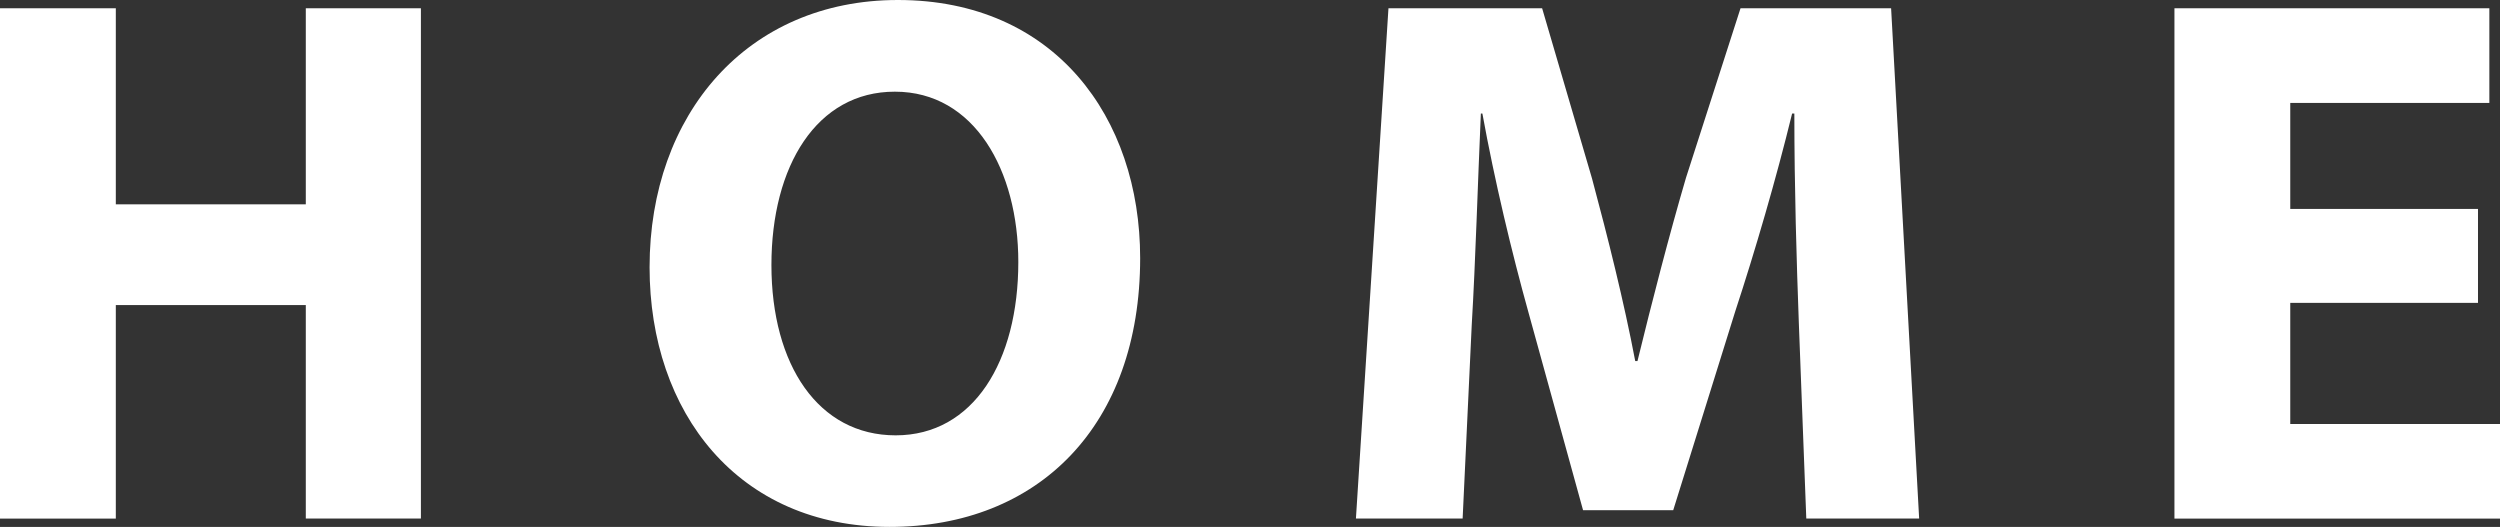 <?xml version="1.0" encoding="utf-8"?>
<!-- Generator: Adobe Illustrator 24.1.0, SVG Export Plug-In . SVG Version: 6.00 Build 0)  -->
<svg version="1.1" id="レイヤー_1" xmlns="http://www.w3.org/2000/svg" xmlns:xlink="http://www.w3.org/1999/xlink" x="0px"
	 y="0px" viewBox="0 0 211.33 44.54" style="enable-background:new 0 0 211.33 44.54;" xml:space="preserve">
<rect x="0" y="0" width="211.33" height="44.54" fill="#333333" stroke="none"/>
<style type="text/css">
	.st0{fill:#FFFFFF;}
</style>
<g>
	<path class="st0" d="M9.79,0.7v16.57h16.06V0.7h9.73v43.13h-9.73V25.79H9.79v18.05H0V0.7H9.79z"/>
	<path class="st0" d="M96.38,21.82c0,14.14-8.58,22.72-21.18,22.72c-12.8,0-20.29-9.66-20.29-21.95C54.91,9.66,63.17,0,75.9,0
		C89.15,0,96.38,9.92,96.38,21.82z M65.21,22.4c0,8.45,3.97,14.4,10.5,14.4c6.59,0,10.37-6.27,10.37-14.65
		c0-7.74-3.71-14.4-10.43-14.4C69.05,7.74,65.21,14.02,65.21,22.4z"/>
	<path class="st0" d="M152.06,27.33c-0.19-5.18-0.38-11.46-0.38-17.73h-0.19c-1.34,5.5-3.14,11.65-4.8,16.7l-5.25,16.83h-7.62
		l-4.61-16.7c-1.41-5.06-2.88-11.2-3.9-16.83h-0.13c-0.26,5.82-0.45,12.48-0.77,17.85l-0.77,16.38h-9.02l2.75-43.13h12.99l4.22,14.4
		c1.34,4.99,2.69,10.37,3.65,15.42h0.19c1.22-4.99,2.69-10.69,4.1-15.49l4.61-14.33h12.73l2.37,43.13h-9.54L152.06,27.33z"/>
	<path class="st0" d="M209.47,25.6H193.6v10.24h17.73v8h-27.52V0.7h26.62v8H193.6v8.96h15.87V25.6z"/>
</g>
</svg>
